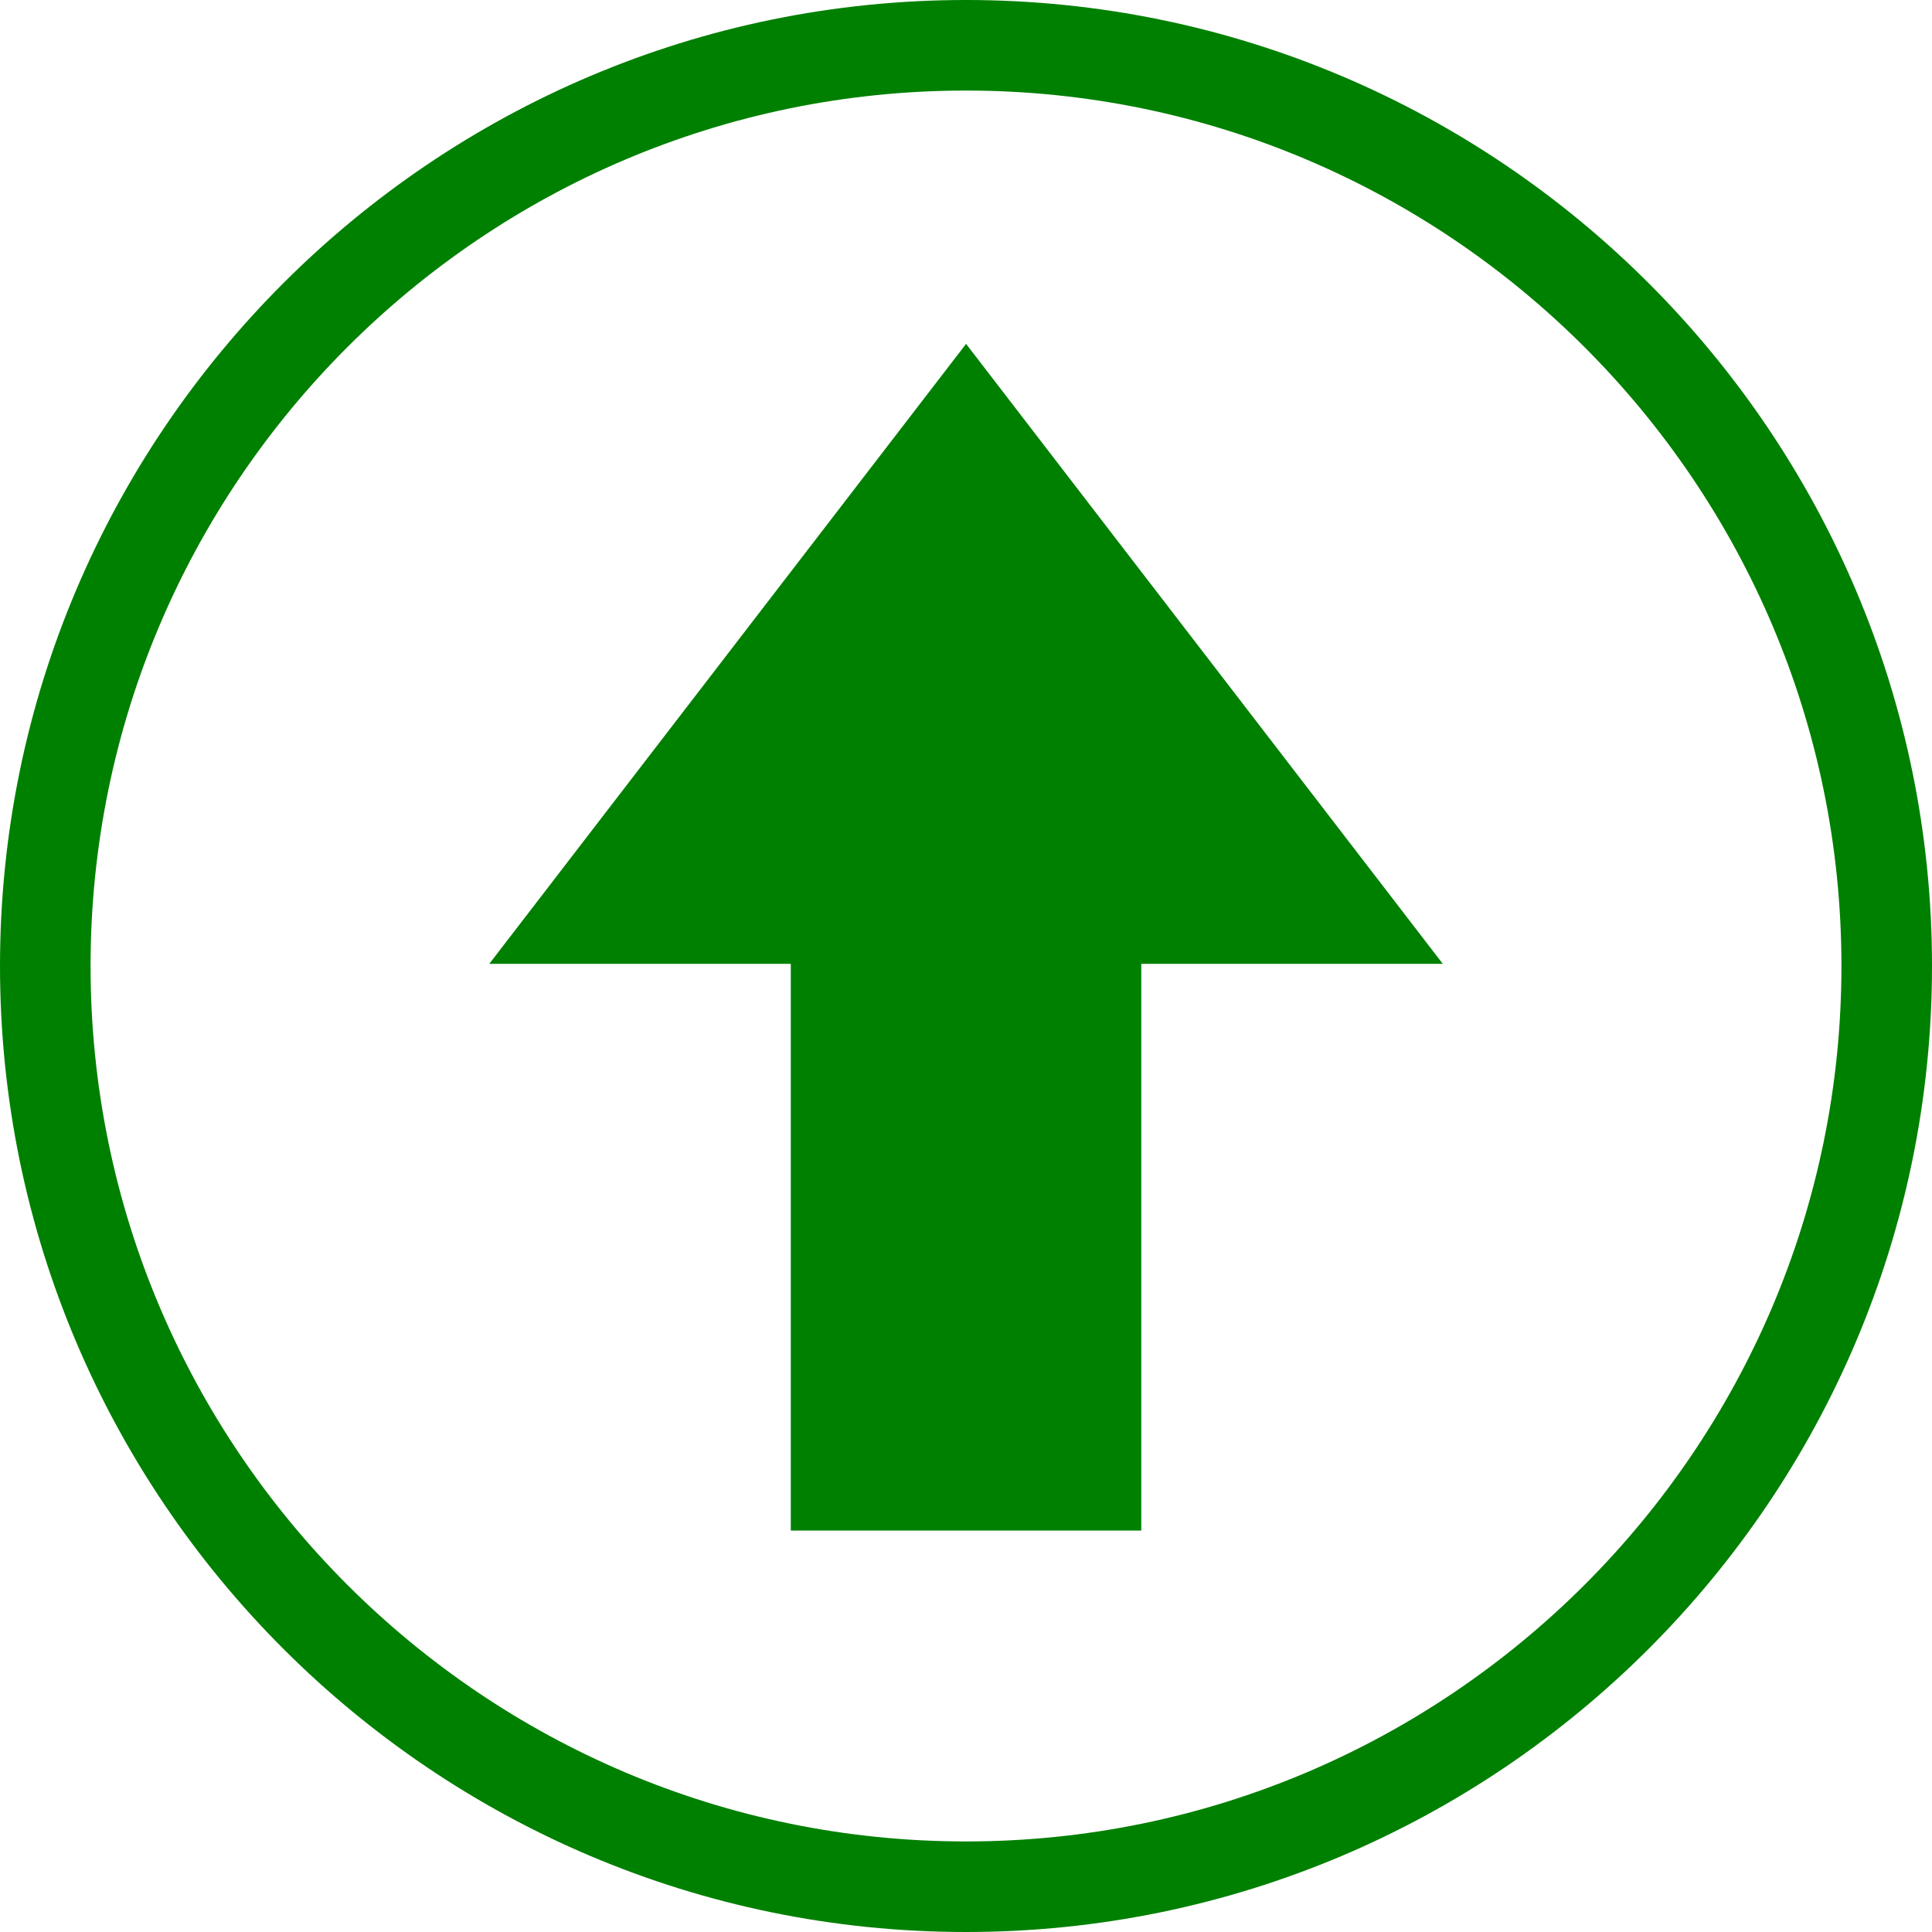 <svg xmlns="http://www.w3.org/2000/svg" viewBox="0 0 512 512"><path d="M256,24C383.9,24,488,128.1,488,256S383.9,488,256,488s-232-104.05-232-232S128.1,24,256,24ZM0,256C0,397.16,114.84,512,256,512S512,397.16,512,256,397.17,0,256,0,0,114.84,0,256Z" fill="green"/><polygon points="256.02 91.13 129.66 255.43 209.57 255.43 209.57 405.62 302.45 405.62 302.45 255.43 382.36 255.43 256.02 91.13" fill="green"/></svg>